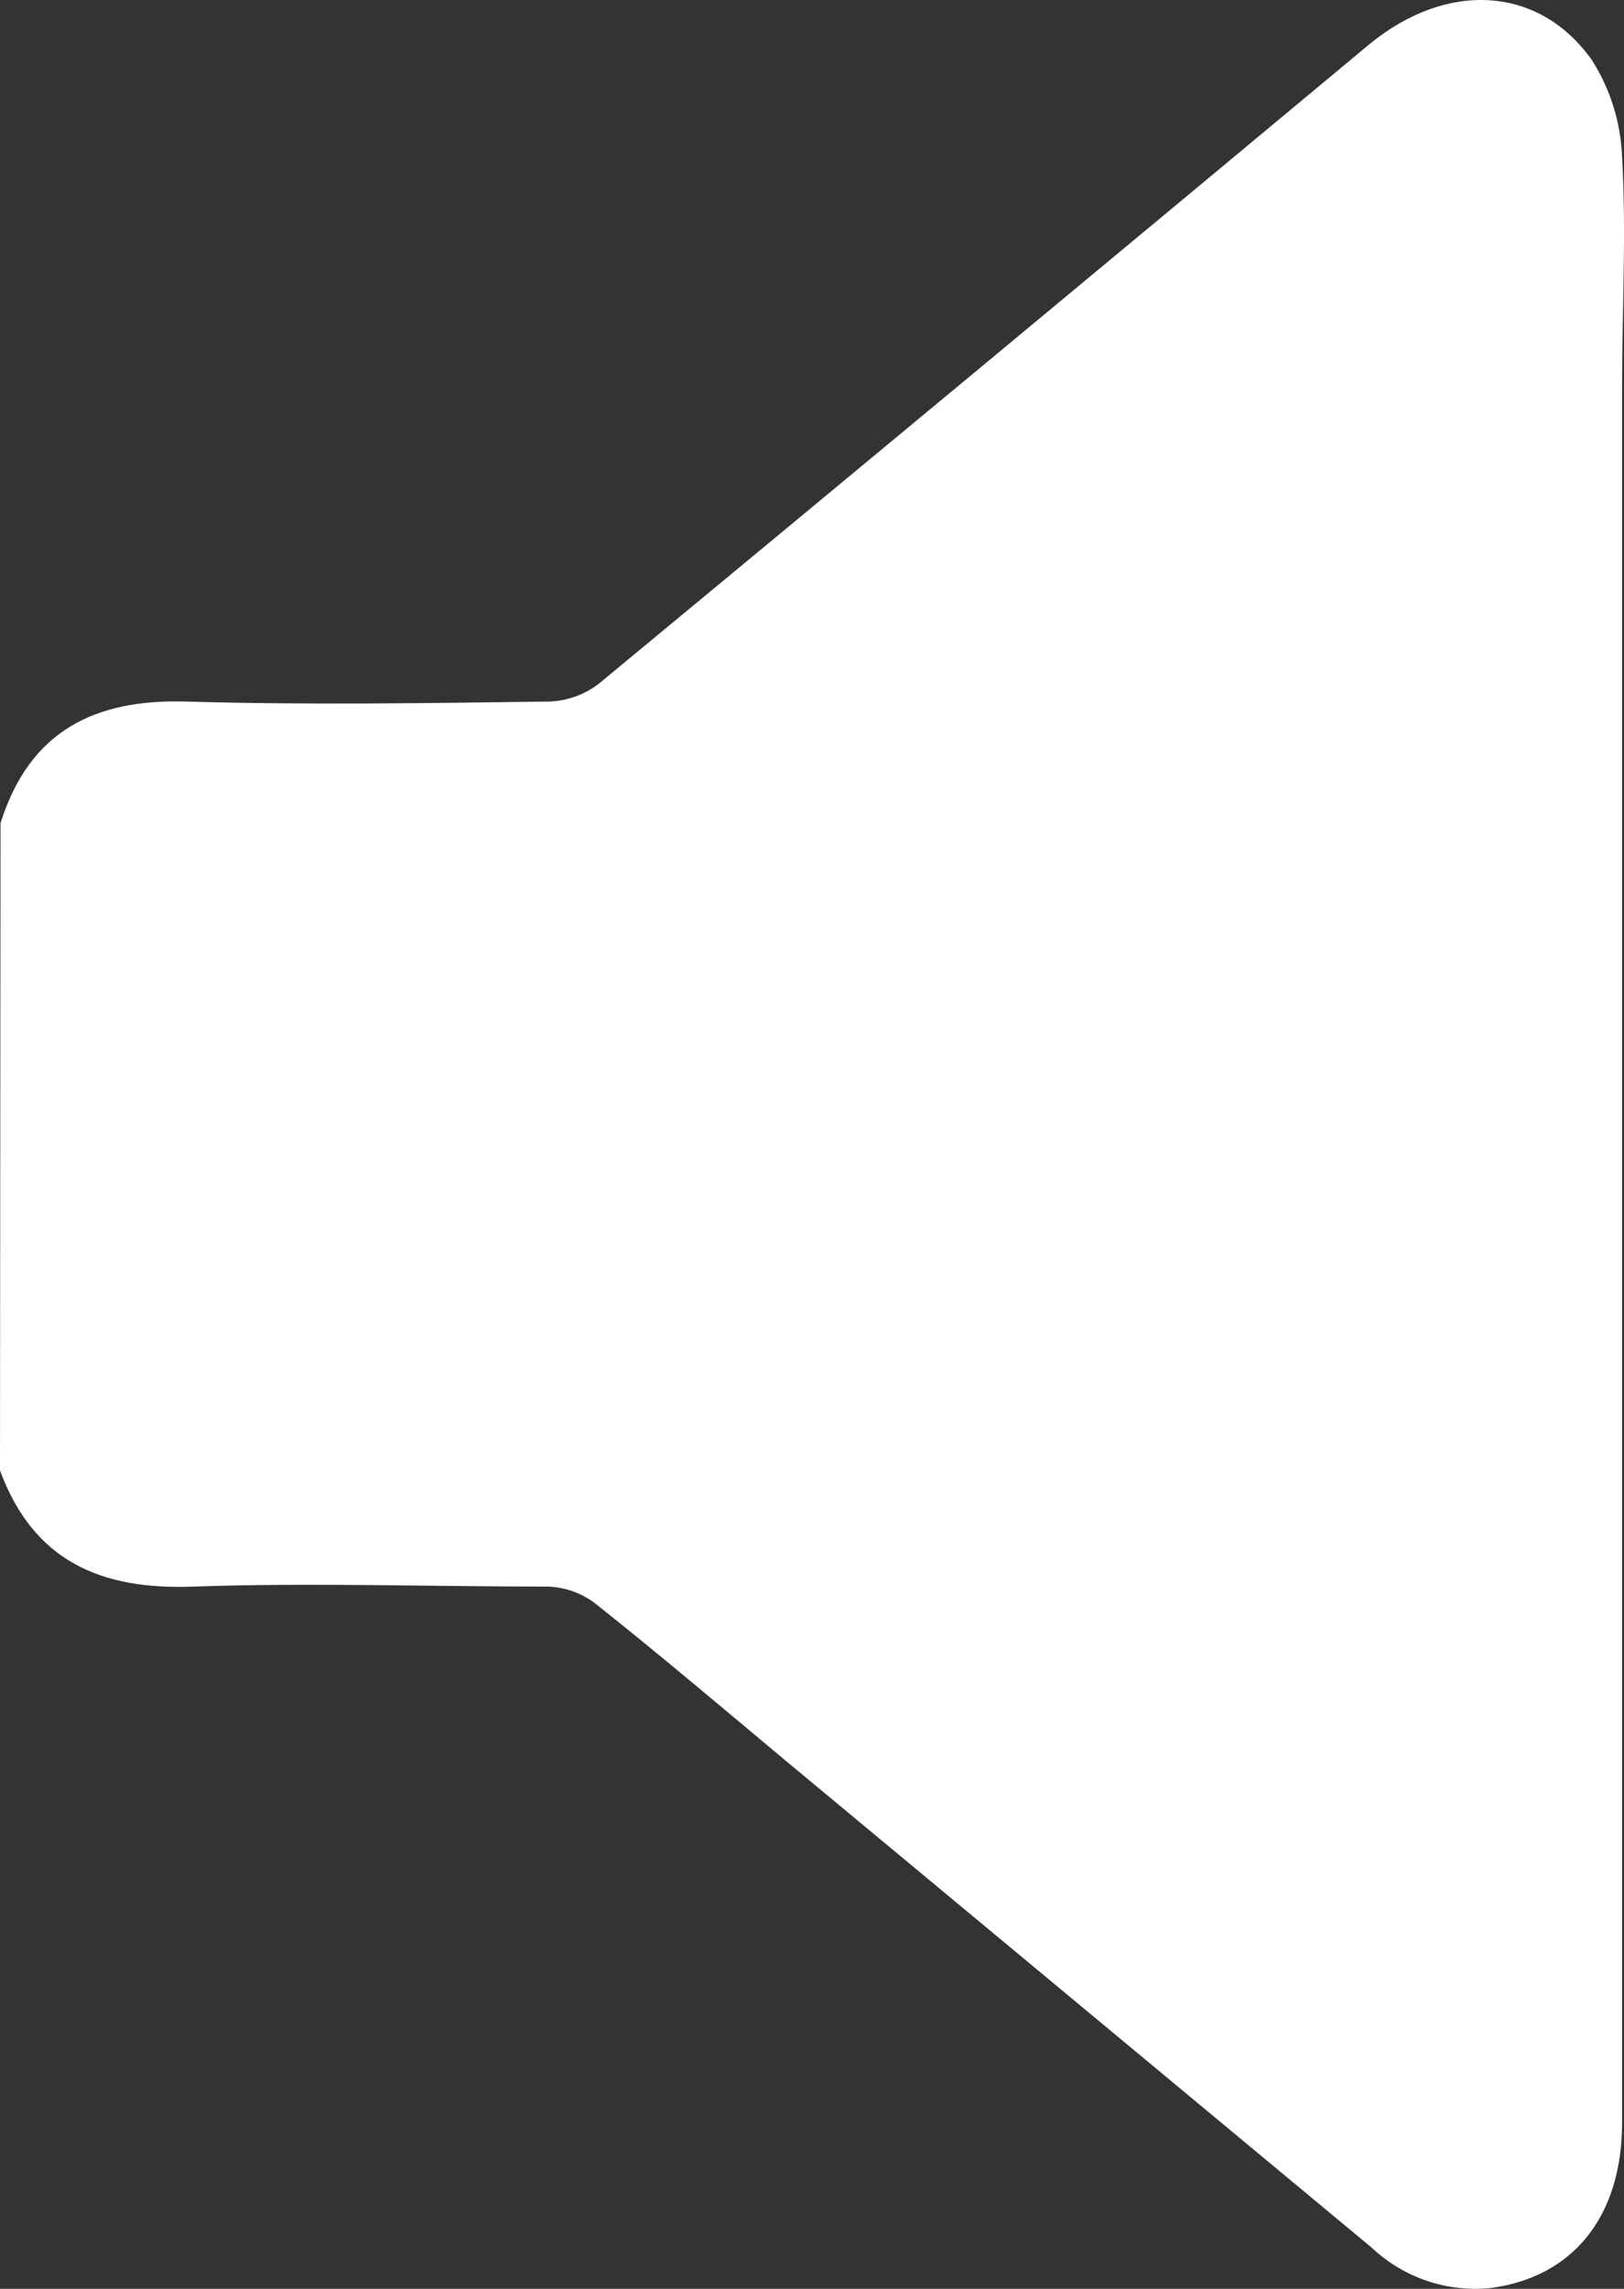 <svg width="22" height="31" viewBox="0 0 22 31" fill="none" xmlns="http://www.w3.org/2000/svg">
<rect x="0" y="0" width="22" height="31" fill="#333333" stroke="none"/>
<path d="M0.007 11.148C0.4 9.903 1.277 9.463 2.533 9.502C4.161 9.55 5.793 9.523 7.424 9.502C7.677 9.497 7.921 9.41 8.12 9.254C11.599 6.377 15.078 3.49 18.557 0.594C19.601 -0.26 20.846 -0.198 21.563 0.811C21.815 1.205 21.956 1.659 21.974 2.126C22.033 3.173 21.974 4.191 21.974 5.224C21.974 13.063 21.974 20.905 21.974 28.75C21.974 30.016 21.313 30.843 20.189 30.99C19.897 31.019 19.602 30.985 19.324 30.89C19.046 30.795 18.792 30.641 18.578 30.439L10.653 23.855C9.797 23.14 8.945 22.418 8.071 21.723C7.885 21.579 7.659 21.497 7.424 21.489C5.824 21.489 4.22 21.434 2.62 21.489C1.364 21.538 0.452 21.141 0 19.916L0.007 11.148Z" fill="white"/>
</svg>
